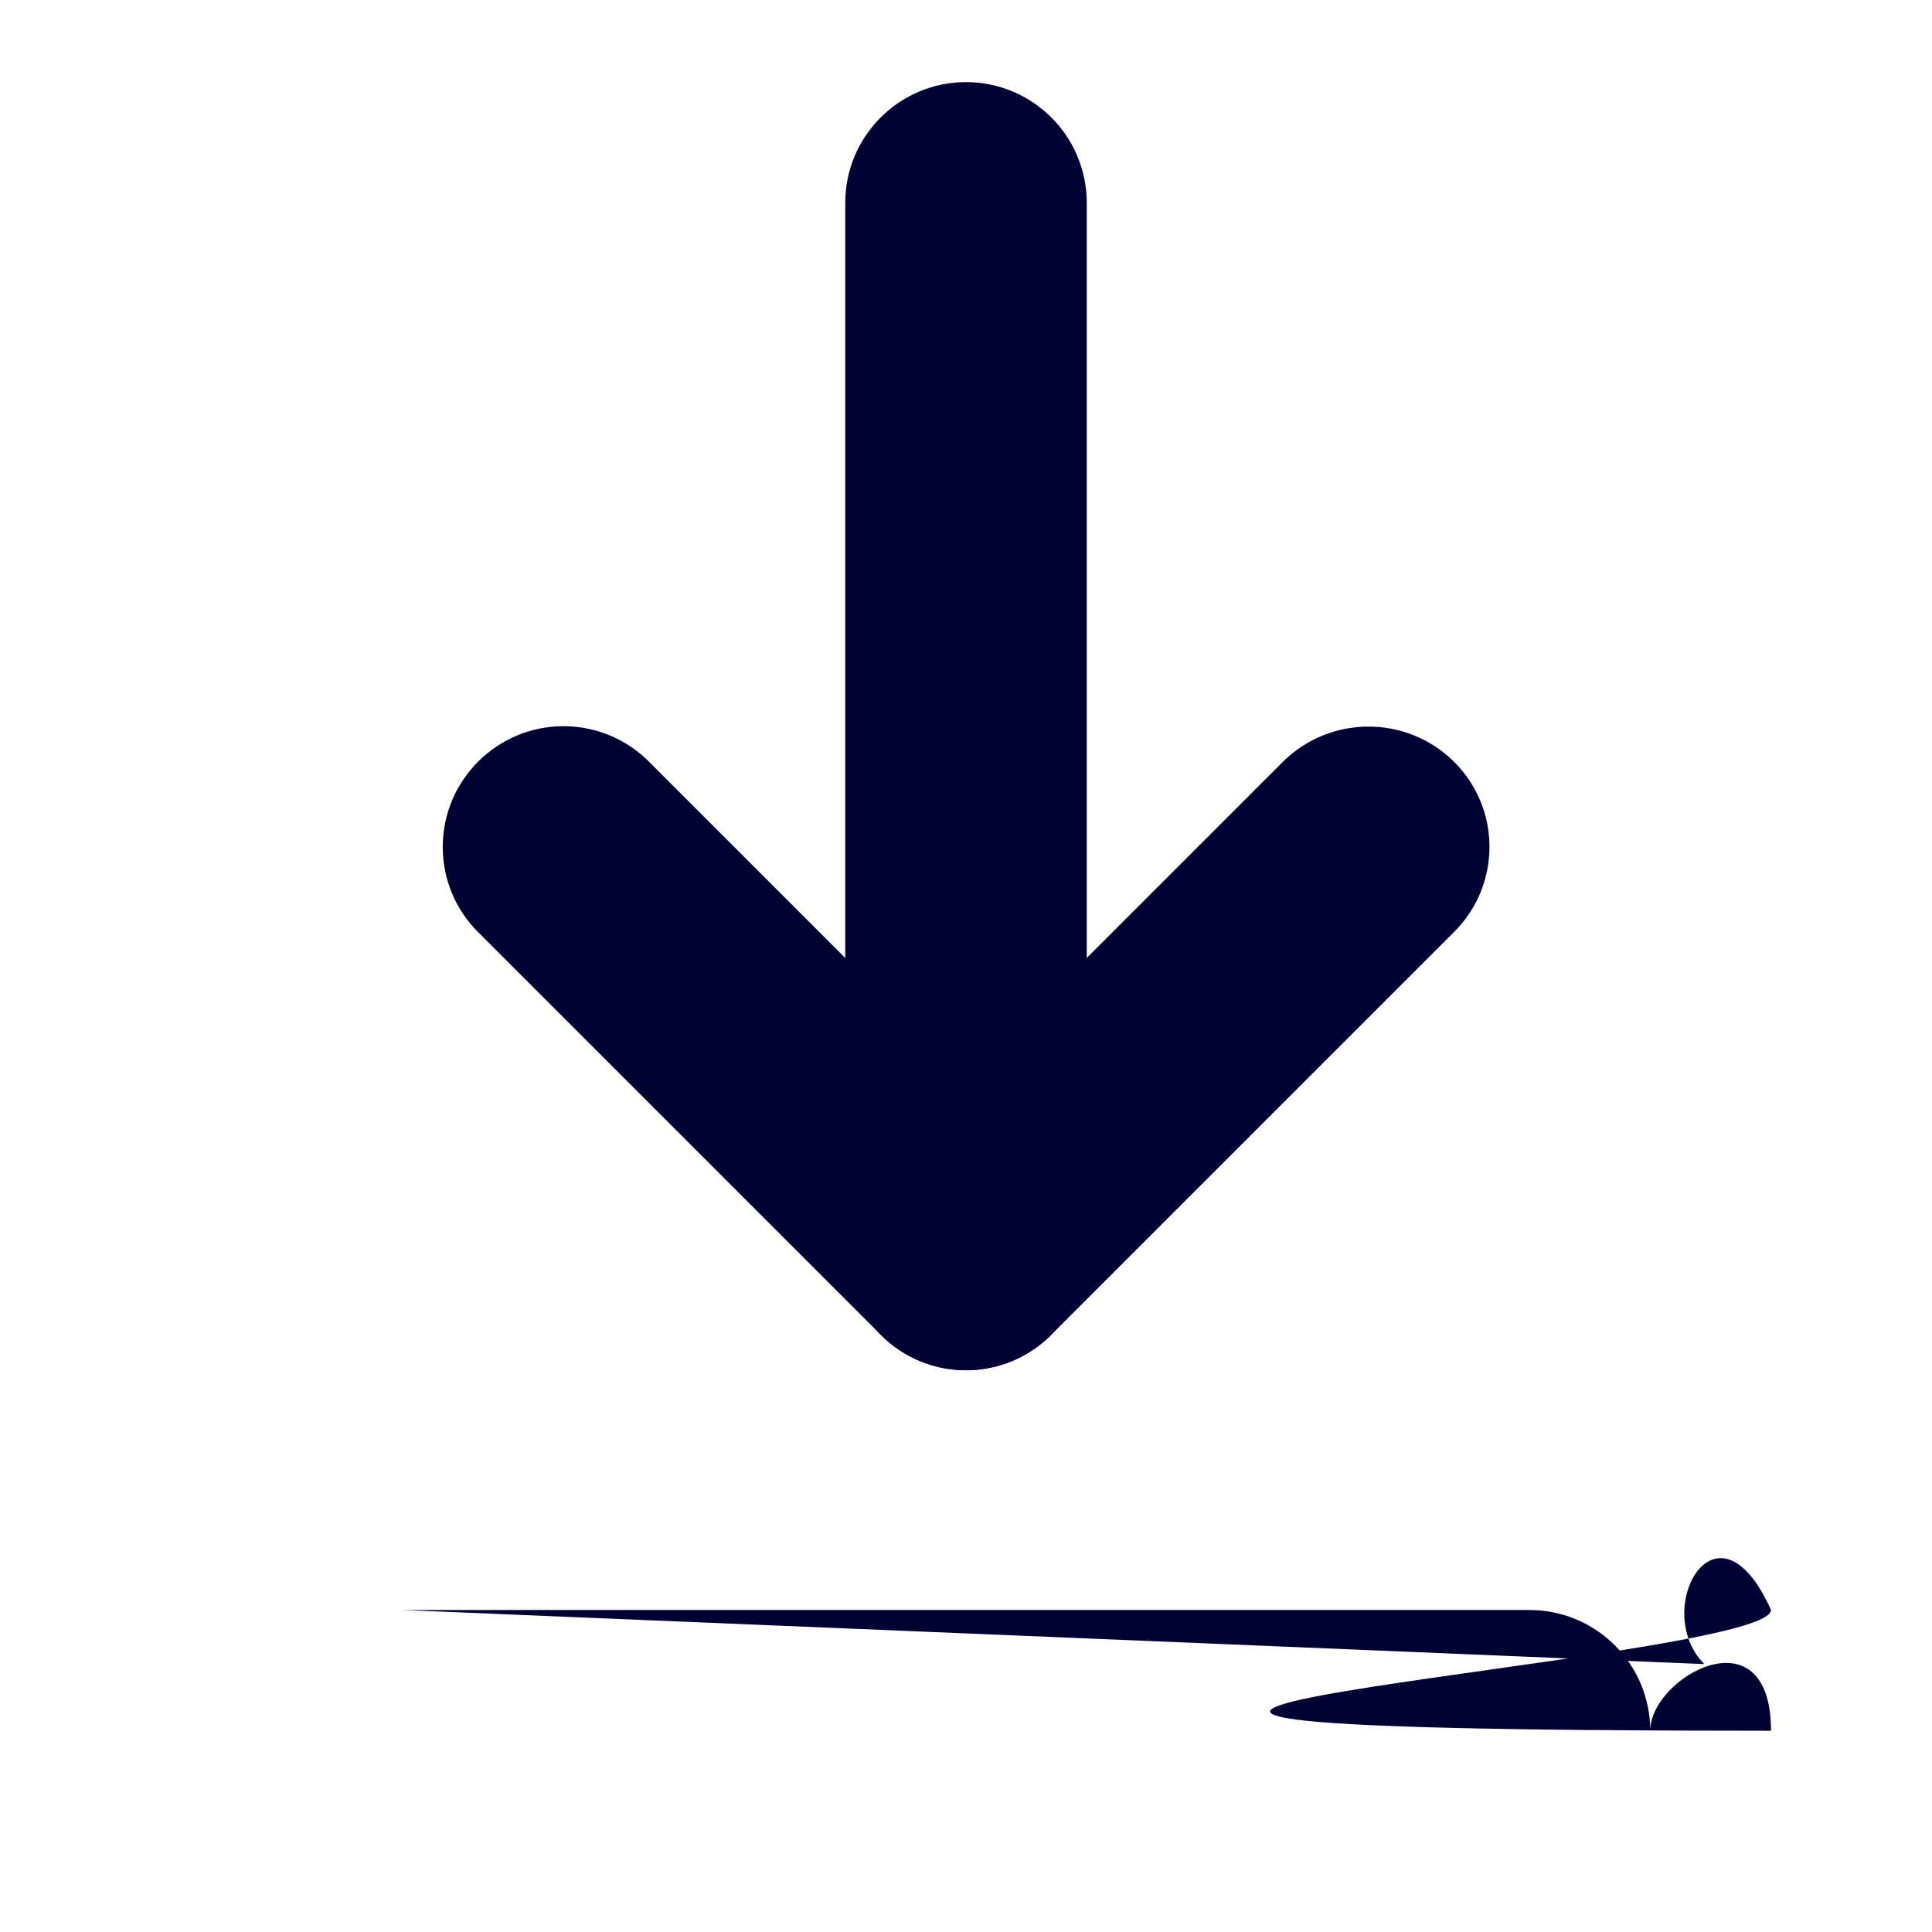 <?xml version="1.0" encoding="UTF-8"?><svg version="1.1" viewBox="0 0 24 24" xmlns="http://www.w3.org/2000/svg" xmlns:xlink="http://www.w3.org/1999/xlink"><g fill="#003"><path d="M10.5 15.52v-13l1.77636e-14 2.26494e-07c-1.25089e-07-.828.672-1.5 1.5-1.5 .828-1.25089e-07 1.5.672 1.5 1.5 0 0 0 1.77636e-15 0 1.77636e-15v13 0c0 .828-.672 1.5-1.5 1.5 -.828 0-1.5-.672-1.5-1.5Z"></path><path d="M5.5 10.52l-4.36705e-08 5.0621e-05c.001-.828.673-1.499 1.501-1.499 .397 0.0.778.158 1.059.439l3.94 3.94 3.94-3.94 -7.26579e-08 7.16169e-08c.588-.579 1.532-.579 2.12-1.45057e-07l2.52441e-09 2.49379e-09c.585.578.591 1.522.013 2.107 -.004.004-.009.009-.013.013l-5 5 1.41487e-08-1.43224e-08c-.578.585-1.522.591-2.107.013 -.004-.004-.009-.009-.013-.013l-5-5 -8.26629e-08-8.21021e-08c-.282-.28-.441-.662-.44-1.06Z"></path><path d="M5 20h14 -6.55671e-08c.828-3.62117e-08 1.5.672 1.5 1.5 3.62117e-08.828-.672 1.5-1.5 1.5h-14 -6.55671e-08c-.828-3.62117e-08-1.5-.672-1.5-1.5 3.62117e-08-.828.672-1.5 1.5-1.5Z"></path></g></svg>